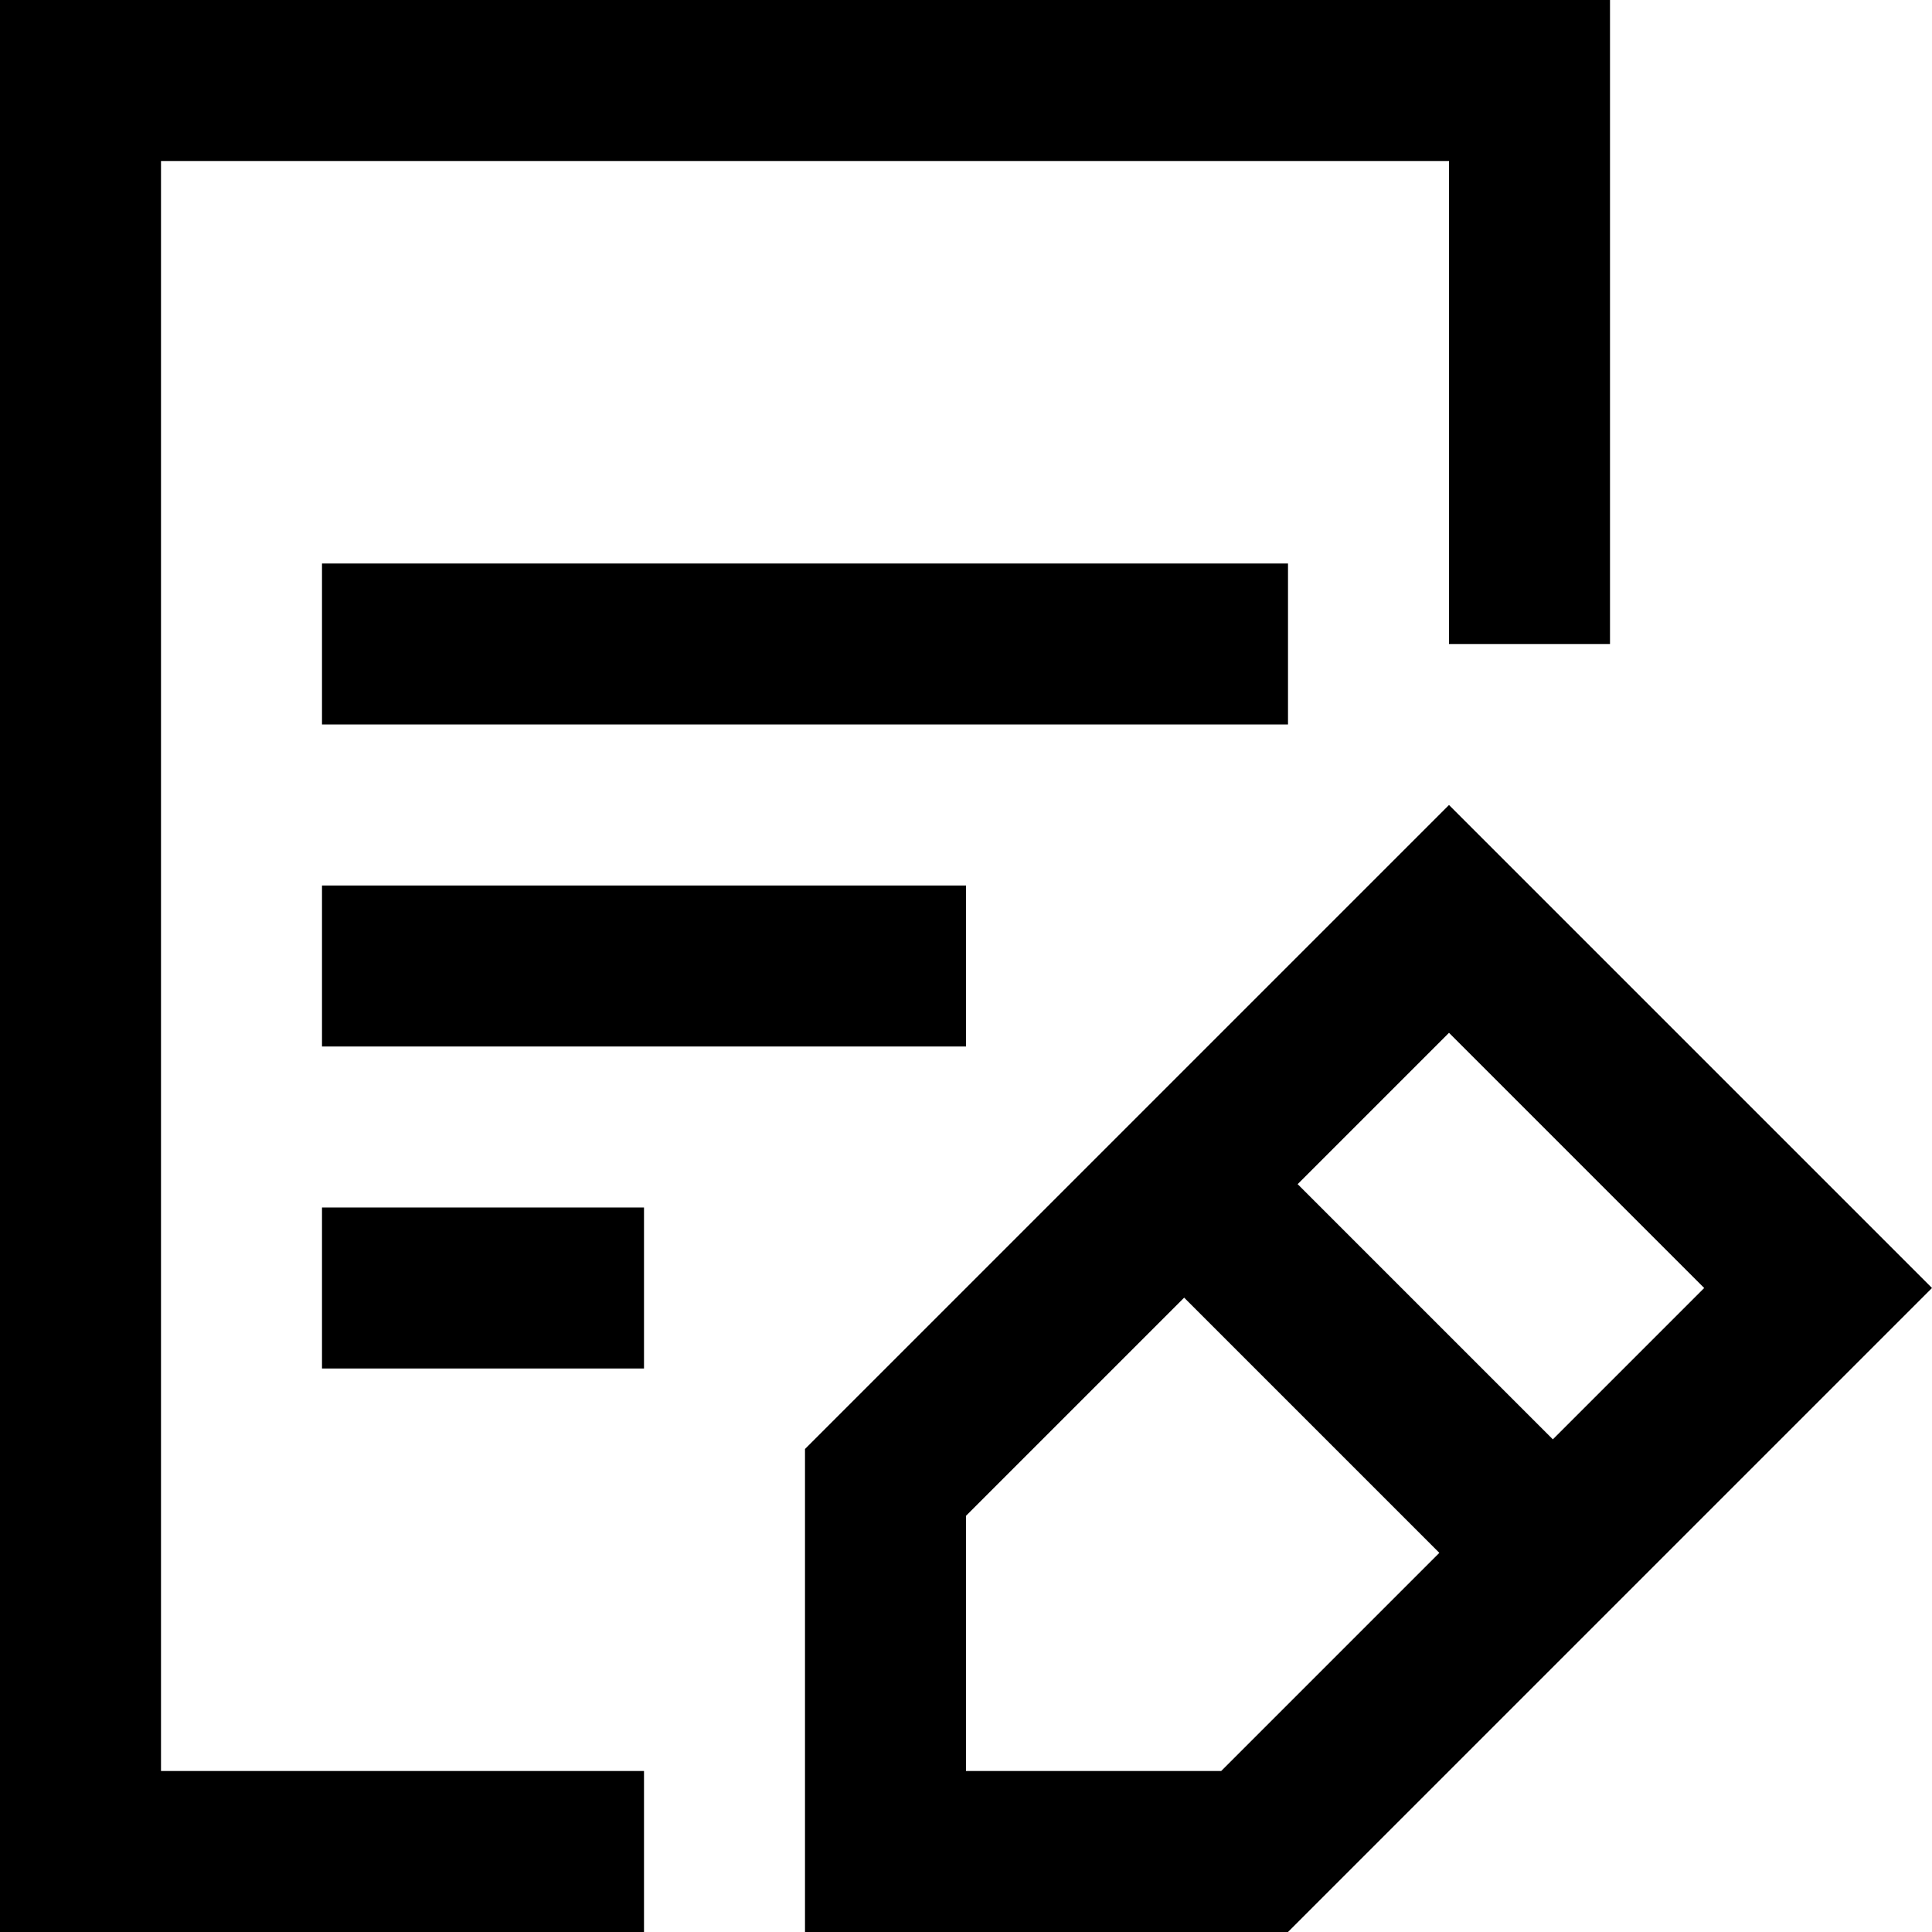 <svg xmlns="http://www.w3.org/2000/svg" viewBox="0 0 24 24"><g id="Layer_2" data-name="Layer 2"><g id="Layer_1-2" data-name="Layer 1"><path d="M18,10l-3.29,3.29-1.42,1.42L10,18v6h6l3.29-3.29,1.42-1.42L24,16ZM15.17,22H12V18.83l2.71-2.71,3.17,3.17Zm4.12-4.12-3.17-3.17L18,12.83,21.17,16Z"/><polygon points="2 2 18 2 18 8 20 8 20 0 0 0 0 24 8 24 8 22 2 22 2 2"/><rect x="4" y="11" width="8" height="2"/><rect x="4" y="7" width="12" height="2"/><rect x="4" y="15" width="4" height="2"/></g></g></svg>